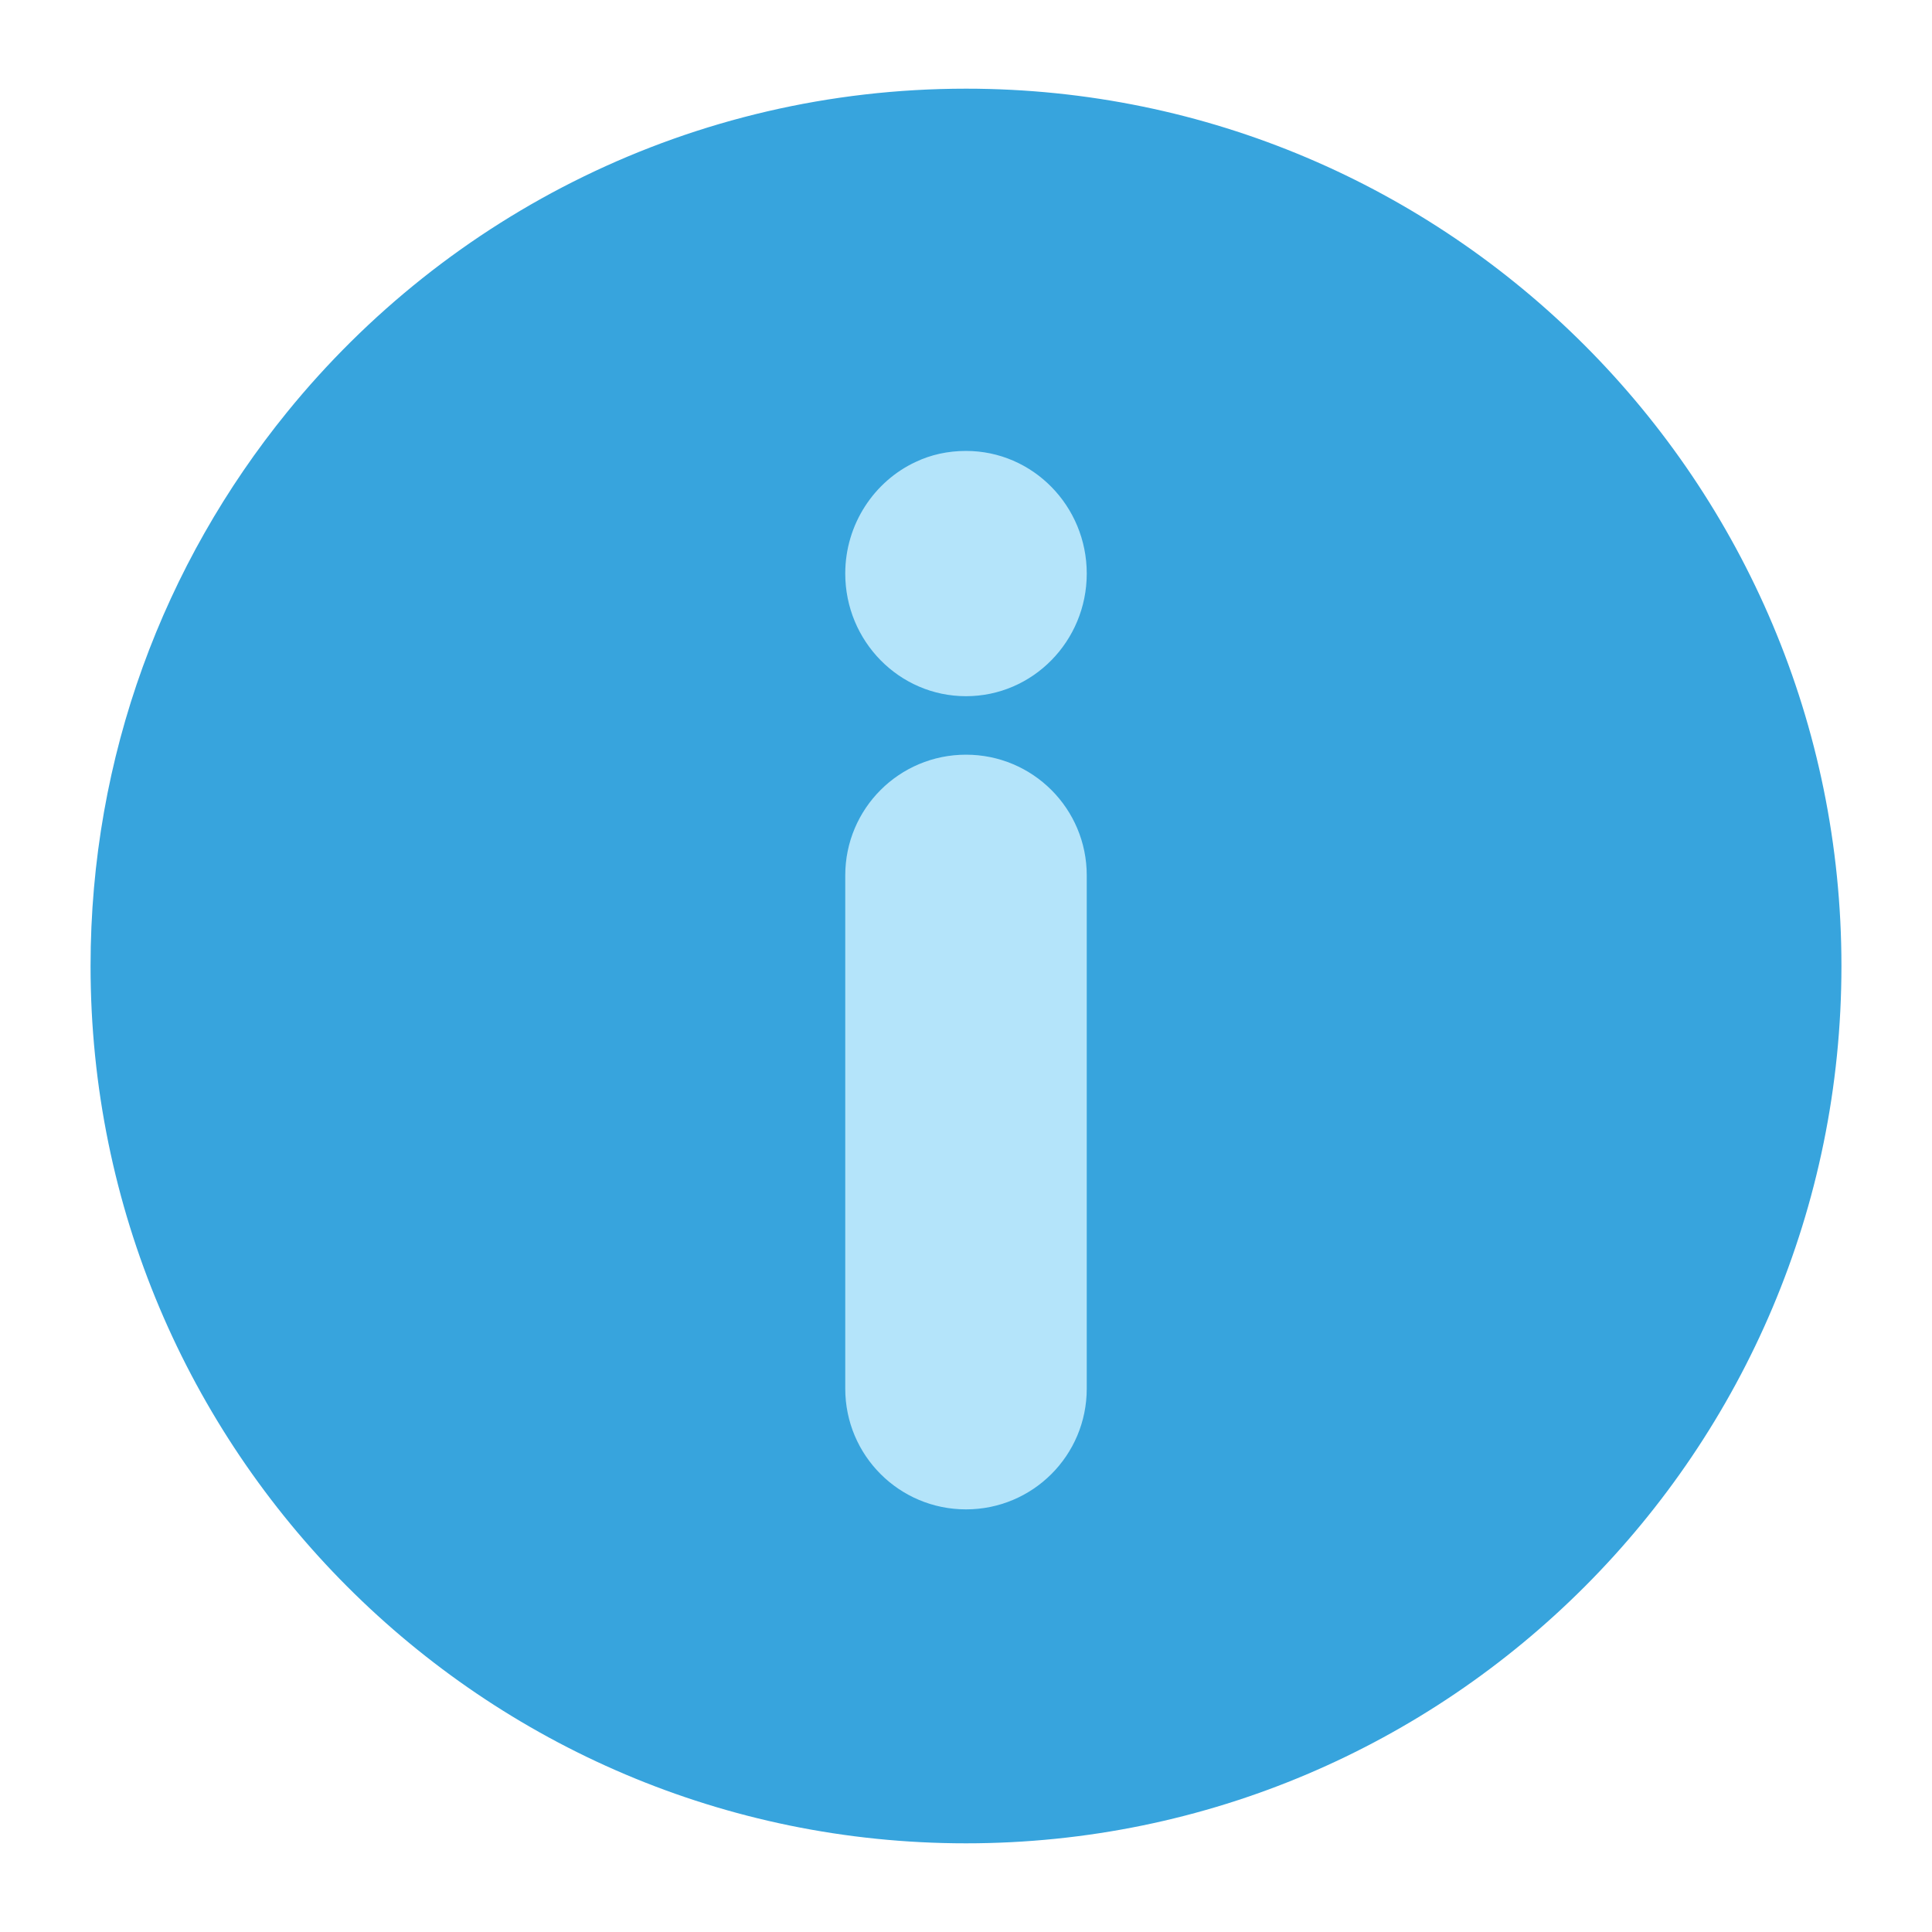 <?xml version="1.0" encoding="utf-8"?>
<!-- Generator: Adobe Illustrator 26.5.0, SVG Export Plug-In . SVG Version: 6.00 Build 0)  -->
<svg version="1.1" id="Calque_1" xmlns="http://www.w3.org/2000/svg" xmlns:xlink="http://www.w3.org/1999/xlink" x="0px" y="0px"
	 viewBox="0 0 512 512" style="enable-background:new 0 0 512 512;" xml:space="preserve">
<style type="text/css">
	.st0{fill-rule:evenodd;clip-rule:evenodd;fill:#37A4DD;}
	.st1{fill-rule:evenodd;clip-rule:evenodd;fill:#B4E4FA;}
</style>
<path class="st0" d="M256,23.5c128.1,0,232,104.1,232,232.5S384.1,488.5,256,488.5S24,384.4,24,256c0-55.7,19.5-106.7,52.1-146.8
	C118.6,56.9,183.4,23.5,256,23.5z"/>
<path class="st1" d="M288,232v136c0,17.7-14.3,32-32,32s-32-14.3-32-32V232c0-17.7,14.3-32,32-32S288,214.3,288,232z"/>
<path class="st1" d="M224,152c0-13.1,7.7-24.5,18.7-29.6c4-1.9,8.5-2.9,13.3-2.9c17.7,0,32,14.6,32,32.5s-14.3,32.5-32,32.5
	S224,169.9,224,152z"/>
</svg>
